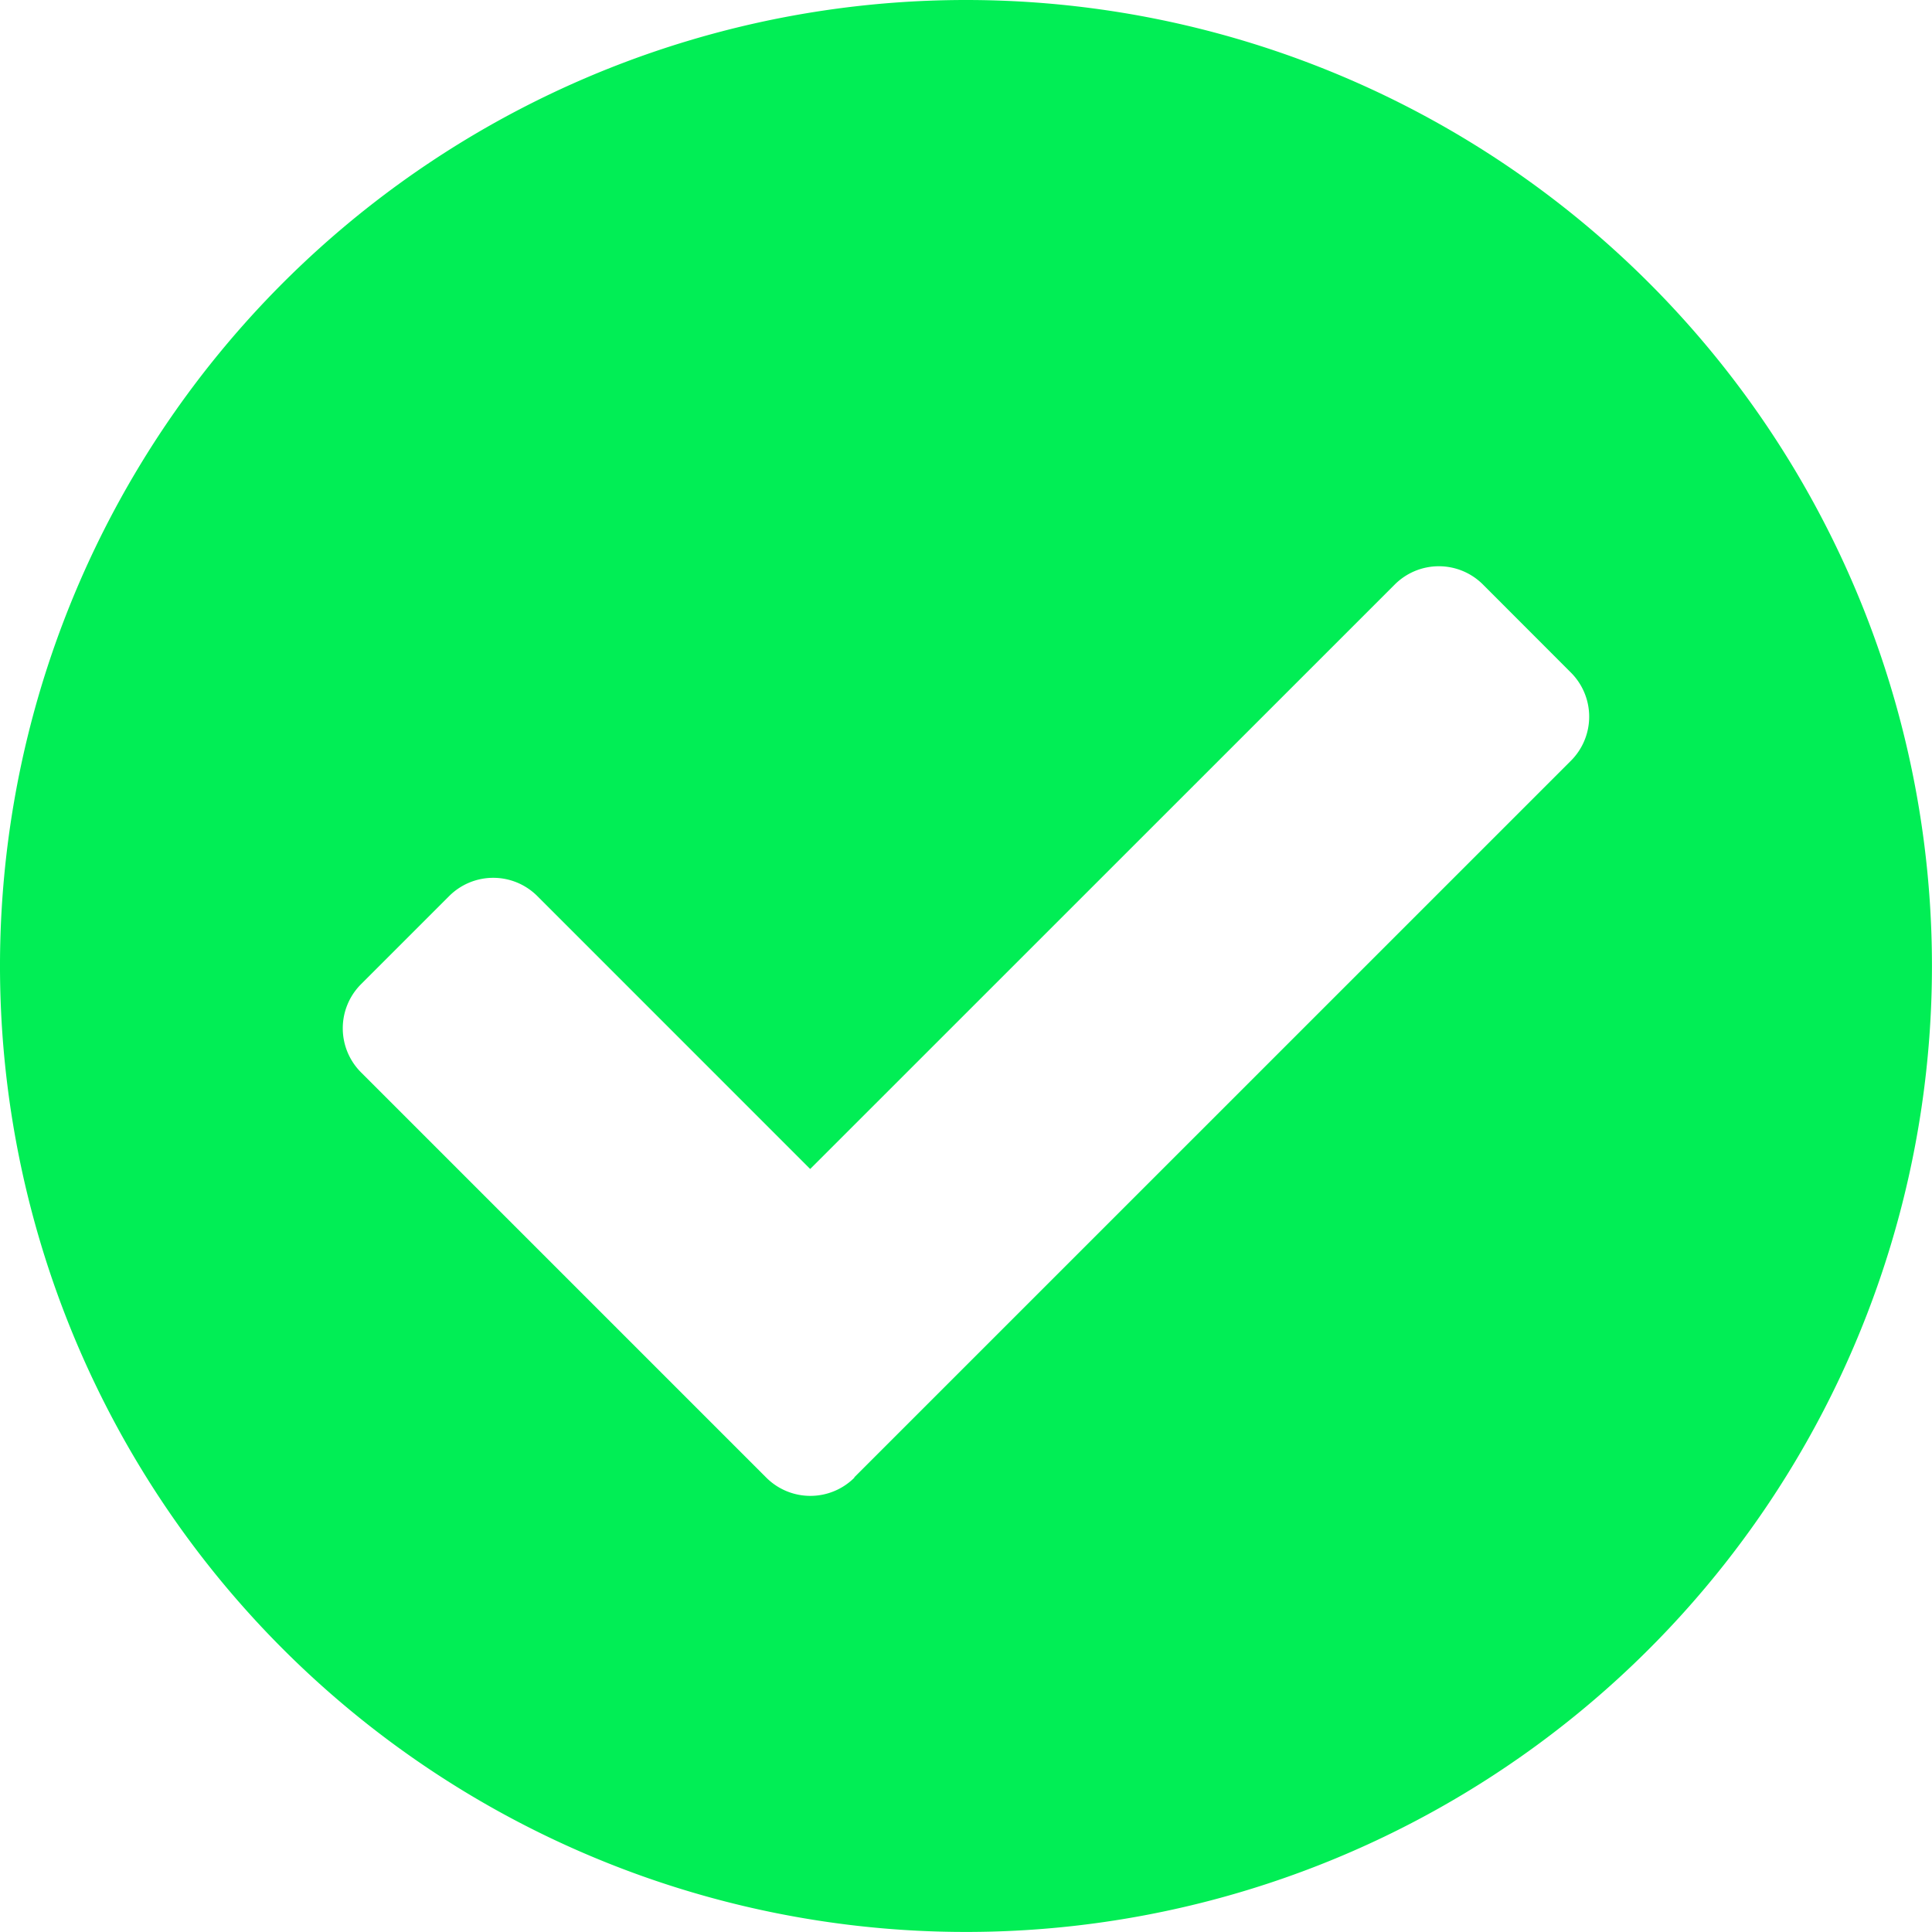 <svg xmlns="http://www.w3.org/2000/svg" width="40.045" height="40.045" viewBox="0 0 40.045 40.045">
  <path id="Icon_awesome-check-circle" data-name="Icon awesome-check-circle" d="M40.607,20.585A20.022,20.022,0,1,1,20.585.563,20.022,20.022,0,0,1,40.607,20.585Zm-22.338,10.6L33.124,16.331a1.292,1.292,0,0,0,0-1.827L31.3,12.678a1.292,1.292,0,0,0-1.827,0L17.356,24.793,11.7,19.136a1.292,1.292,0,0,0-1.827,0L8.046,20.963a1.292,1.292,0,0,0,0,1.827l8.4,8.4a1.292,1.292,0,0,0,1.827,0Z" transform="translate(-0.563 -0.563)" fill="#01ee55"/>
</svg>
